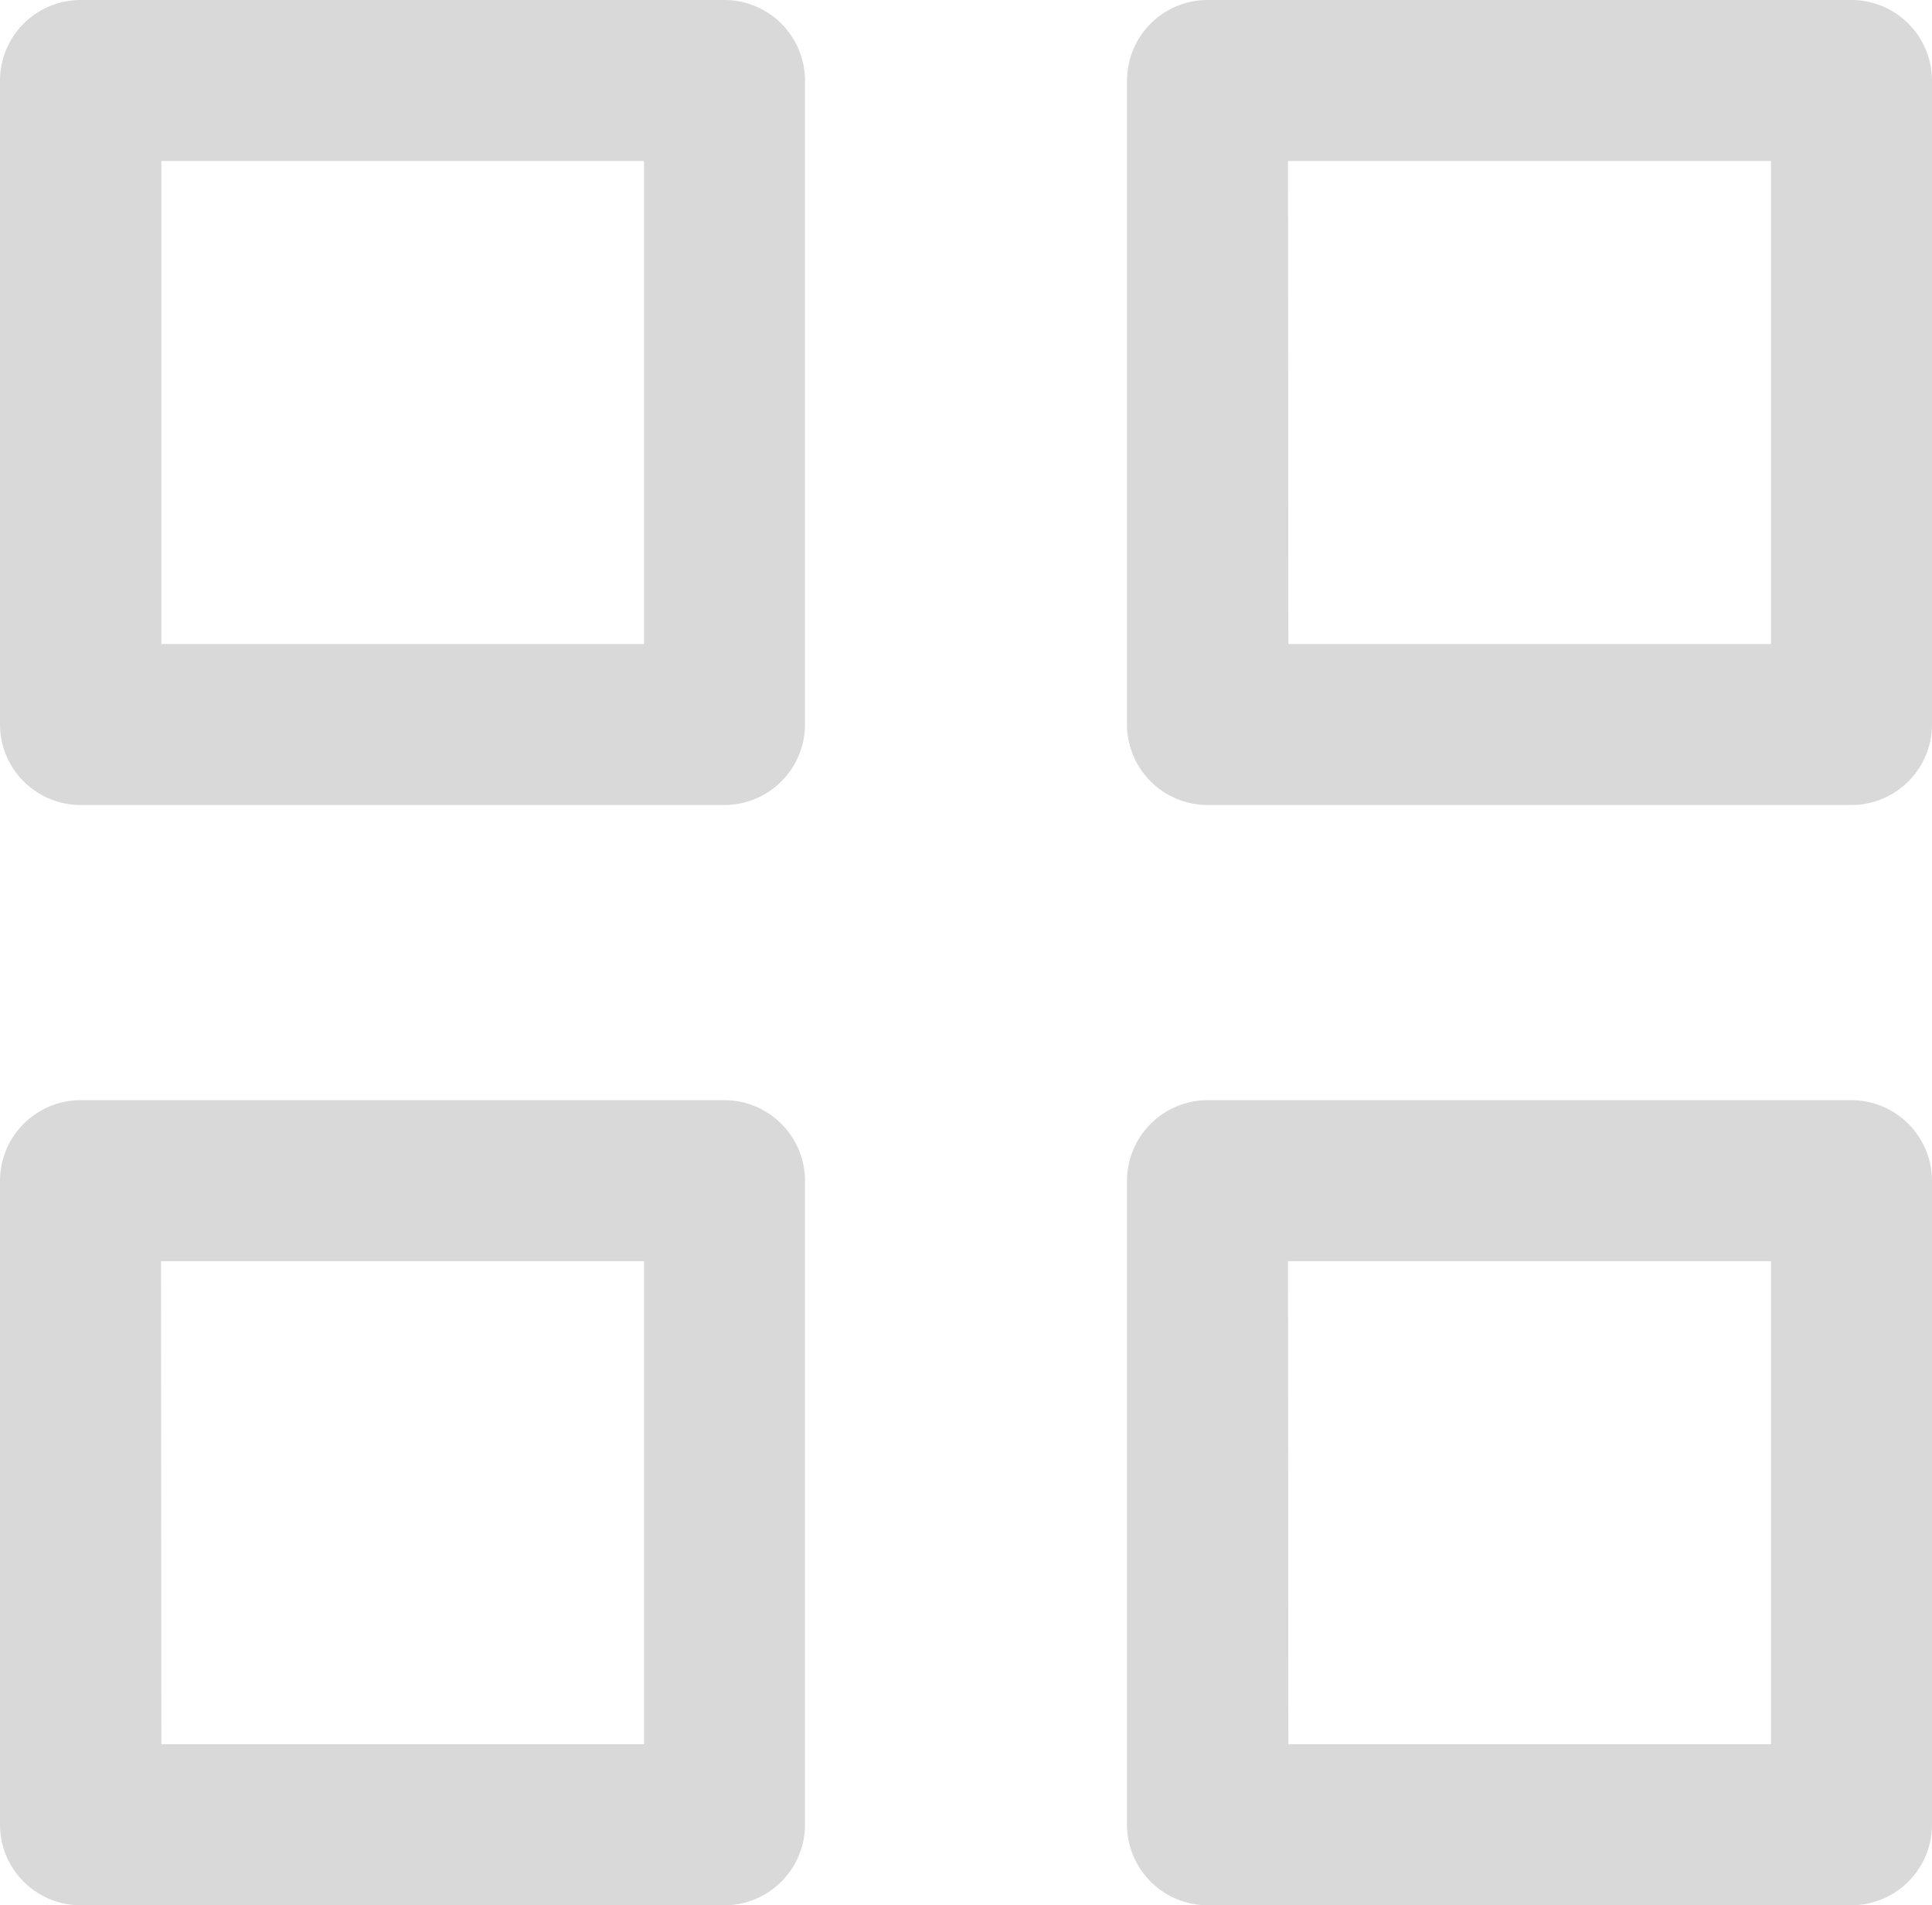 <svg xmlns="http://www.w3.org/2000/svg" width="20.352" height="20.069" viewBox="0 0 20.352 20.069"><g opacity="0.15"><g transform="translate(0 0)"><path d="M8.48,3.681a.85.85,0,0,0-.848-.848H.848A.85.85,0,0,0,0,3.681v6.784a.85.85,0,0,0,.848.848H7.632a.85.85,0,0,0,.848-.848ZM1.7,4.529H6.784V9.617H1.7Z" transform="translate(0 -2.833)" /><path d="M246.48,3.681a.85.85,0,0,0-.848-.848h-6.784a.85.85,0,0,0-.848.848v6.784a.85.85,0,0,0,.848.848h6.784a.85.85,0,0,0,.848-.848Zm-6.784.848h5.088V9.617H239.7Z" transform="translate(-226.128 -2.833)" /><path d="M8.48,236.015a.851.851,0,0,0-.848-.848H.848a.851.851,0,0,0-.848.848V242.8a.85.85,0,0,0,.848.848H7.632a.85.85,0,0,0,.848-.848Zm-6.784.848H6.784v5.088H1.7Z" transform="translate(0 -223.578)" /><path d="M246.48,236.015a.851.851,0,0,0-.848-.848h-6.784a.851.851,0,0,0-.848.848V242.8a.851.851,0,0,0,.848.848h6.784a.851.851,0,0,0,.848-.848Zm-6.784.848h5.088v5.088H239.7Z" transform="translate(-226.128 -223.578)" /></g></g></svg>